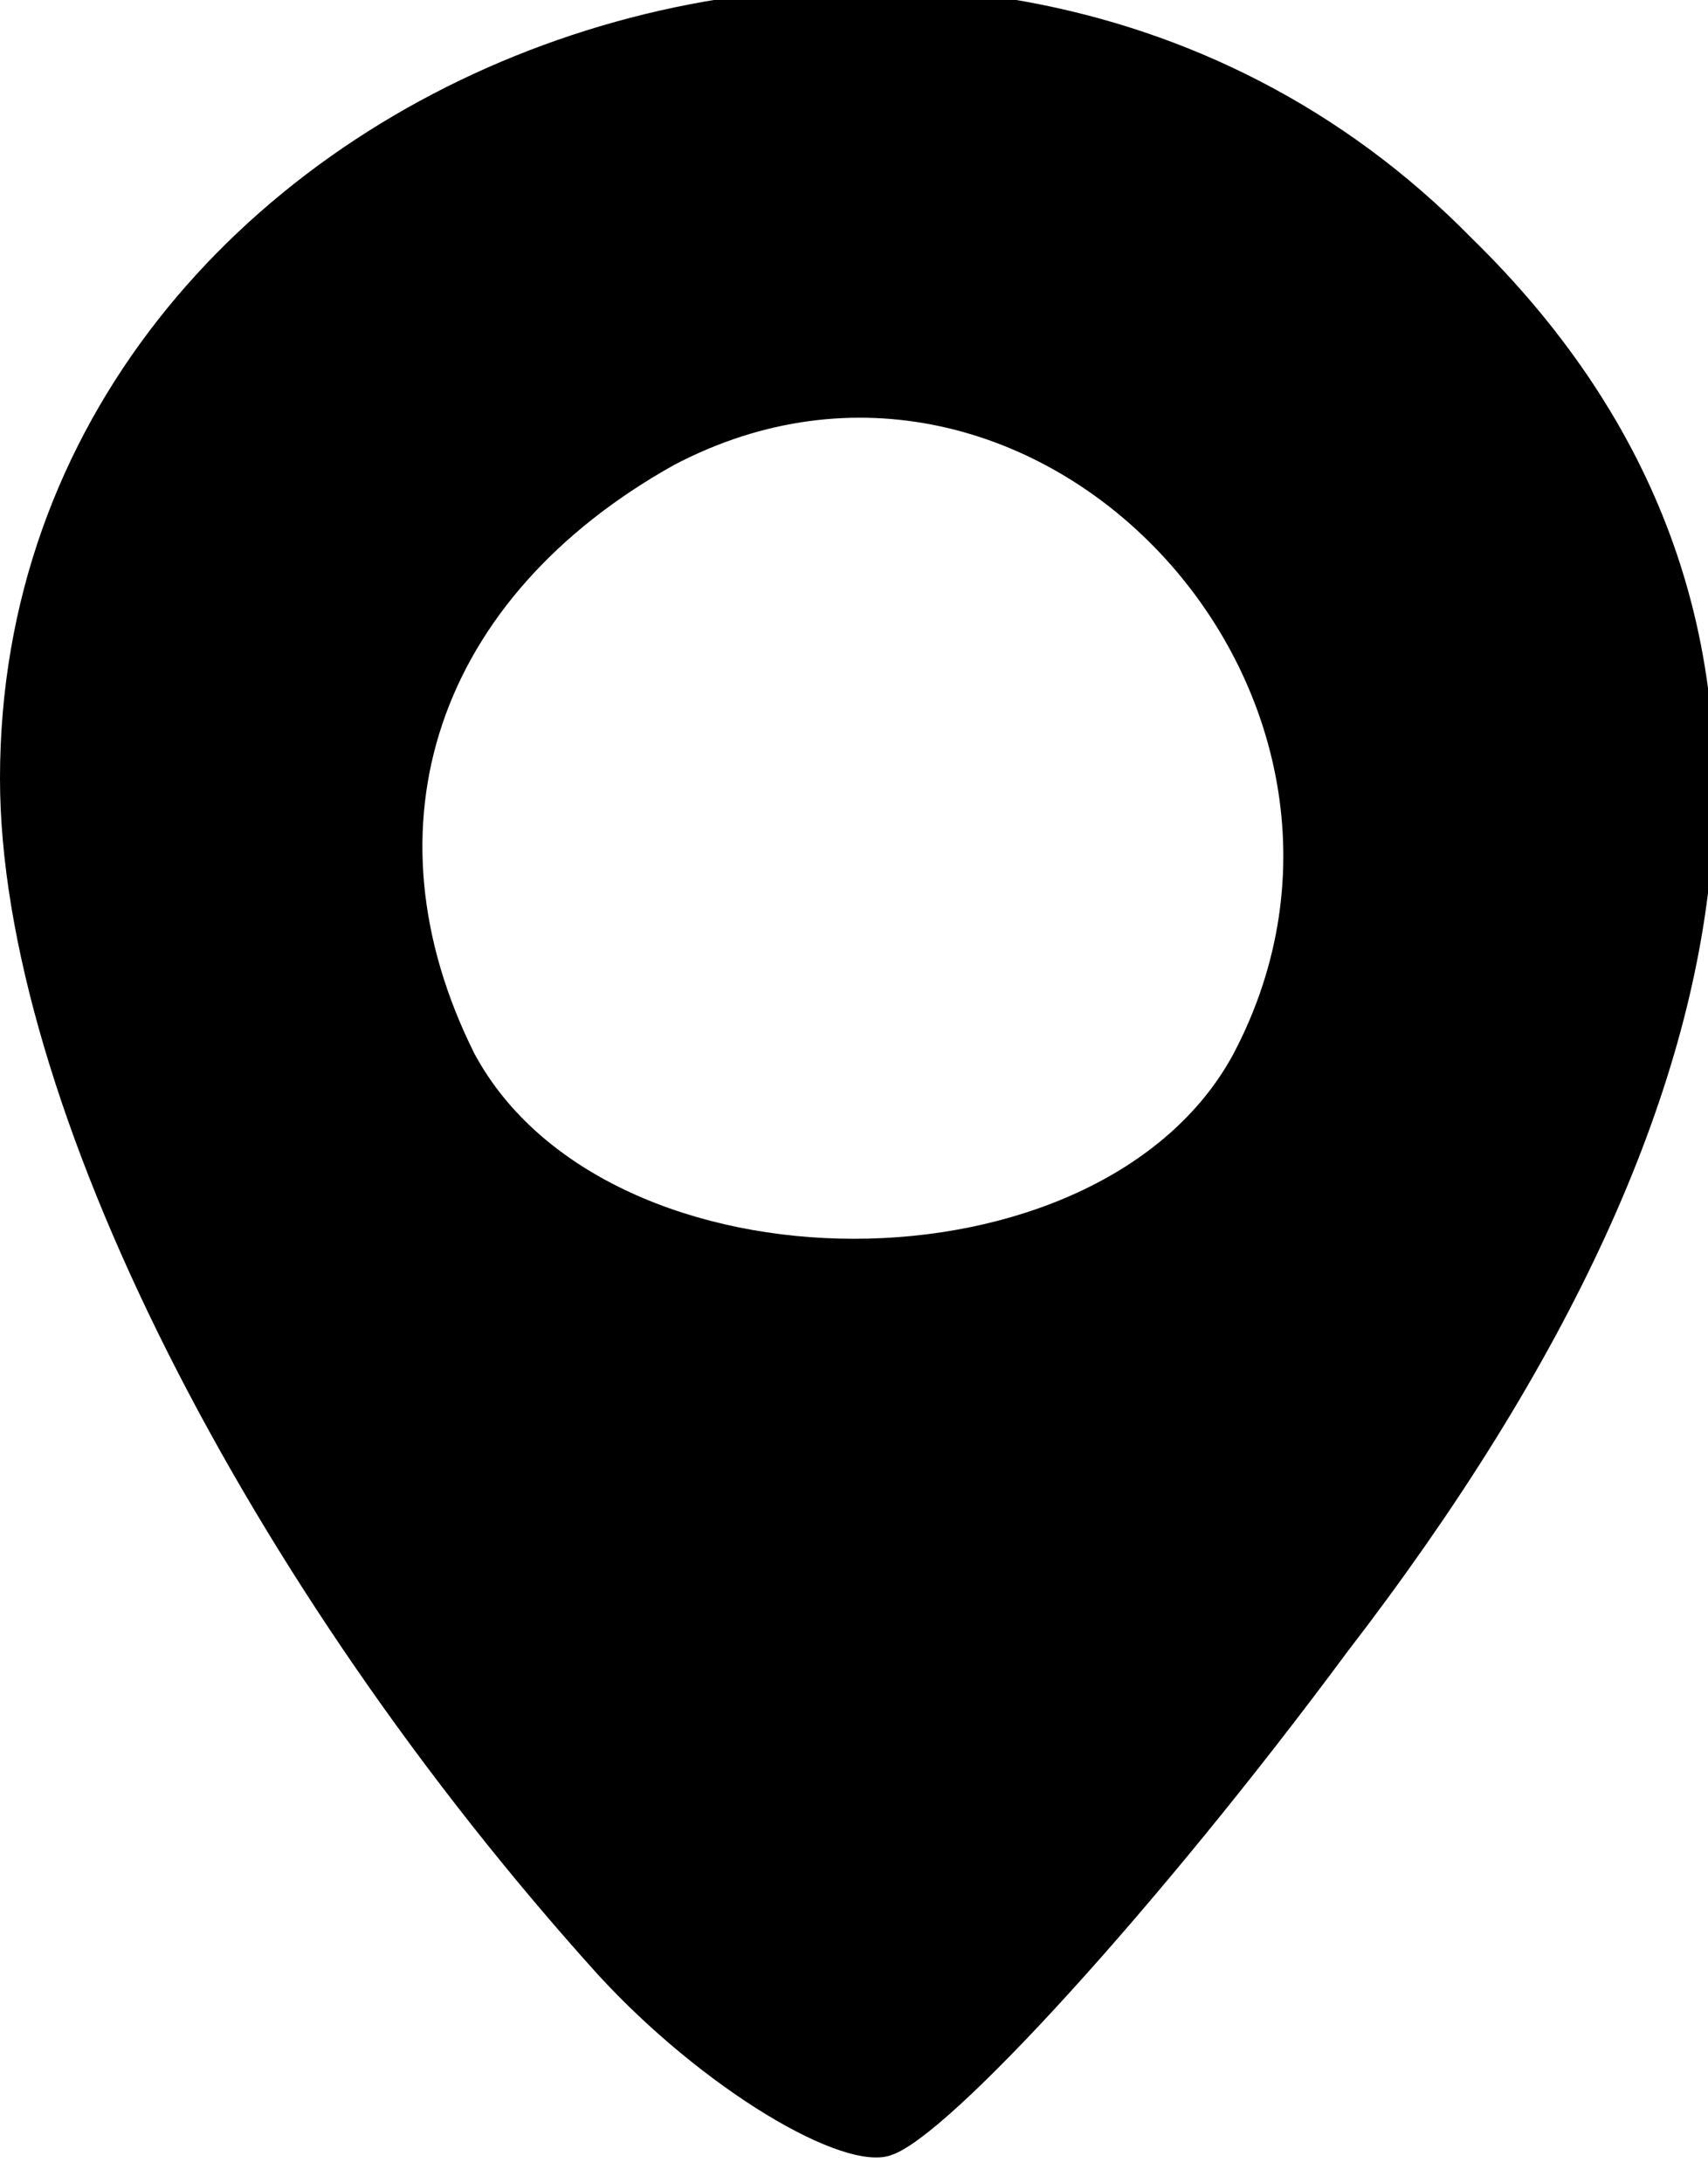 <!DOCTYPE svg PUBLIC "-//W3C//DTD SVG 20010904//EN" "http://www.w3.org/TR/2001/REC-SVG-20010904/DTD/svg10.dtd">
<svg version="1.0" xmlns="http://www.w3.org/2000/svg" width="18px" height="23px" viewBox="0 0 180 230" preserveAspectRatio="xMidYMid meet">
<g>
 <path d="M63 208 c-37 -41 -63 -92 -63 -126 0 -75 101 -112 155 -57 38 37 34 88 -13 149 -20 27 -42 51 -48 53 -5 2 -20 -7 -31 -19z m67 -97 c20 -38 -21 -82 -59 -62 -25 14 -33 38 -21 62 14 26 66 26 80 0z"/>
</g>

</svg>